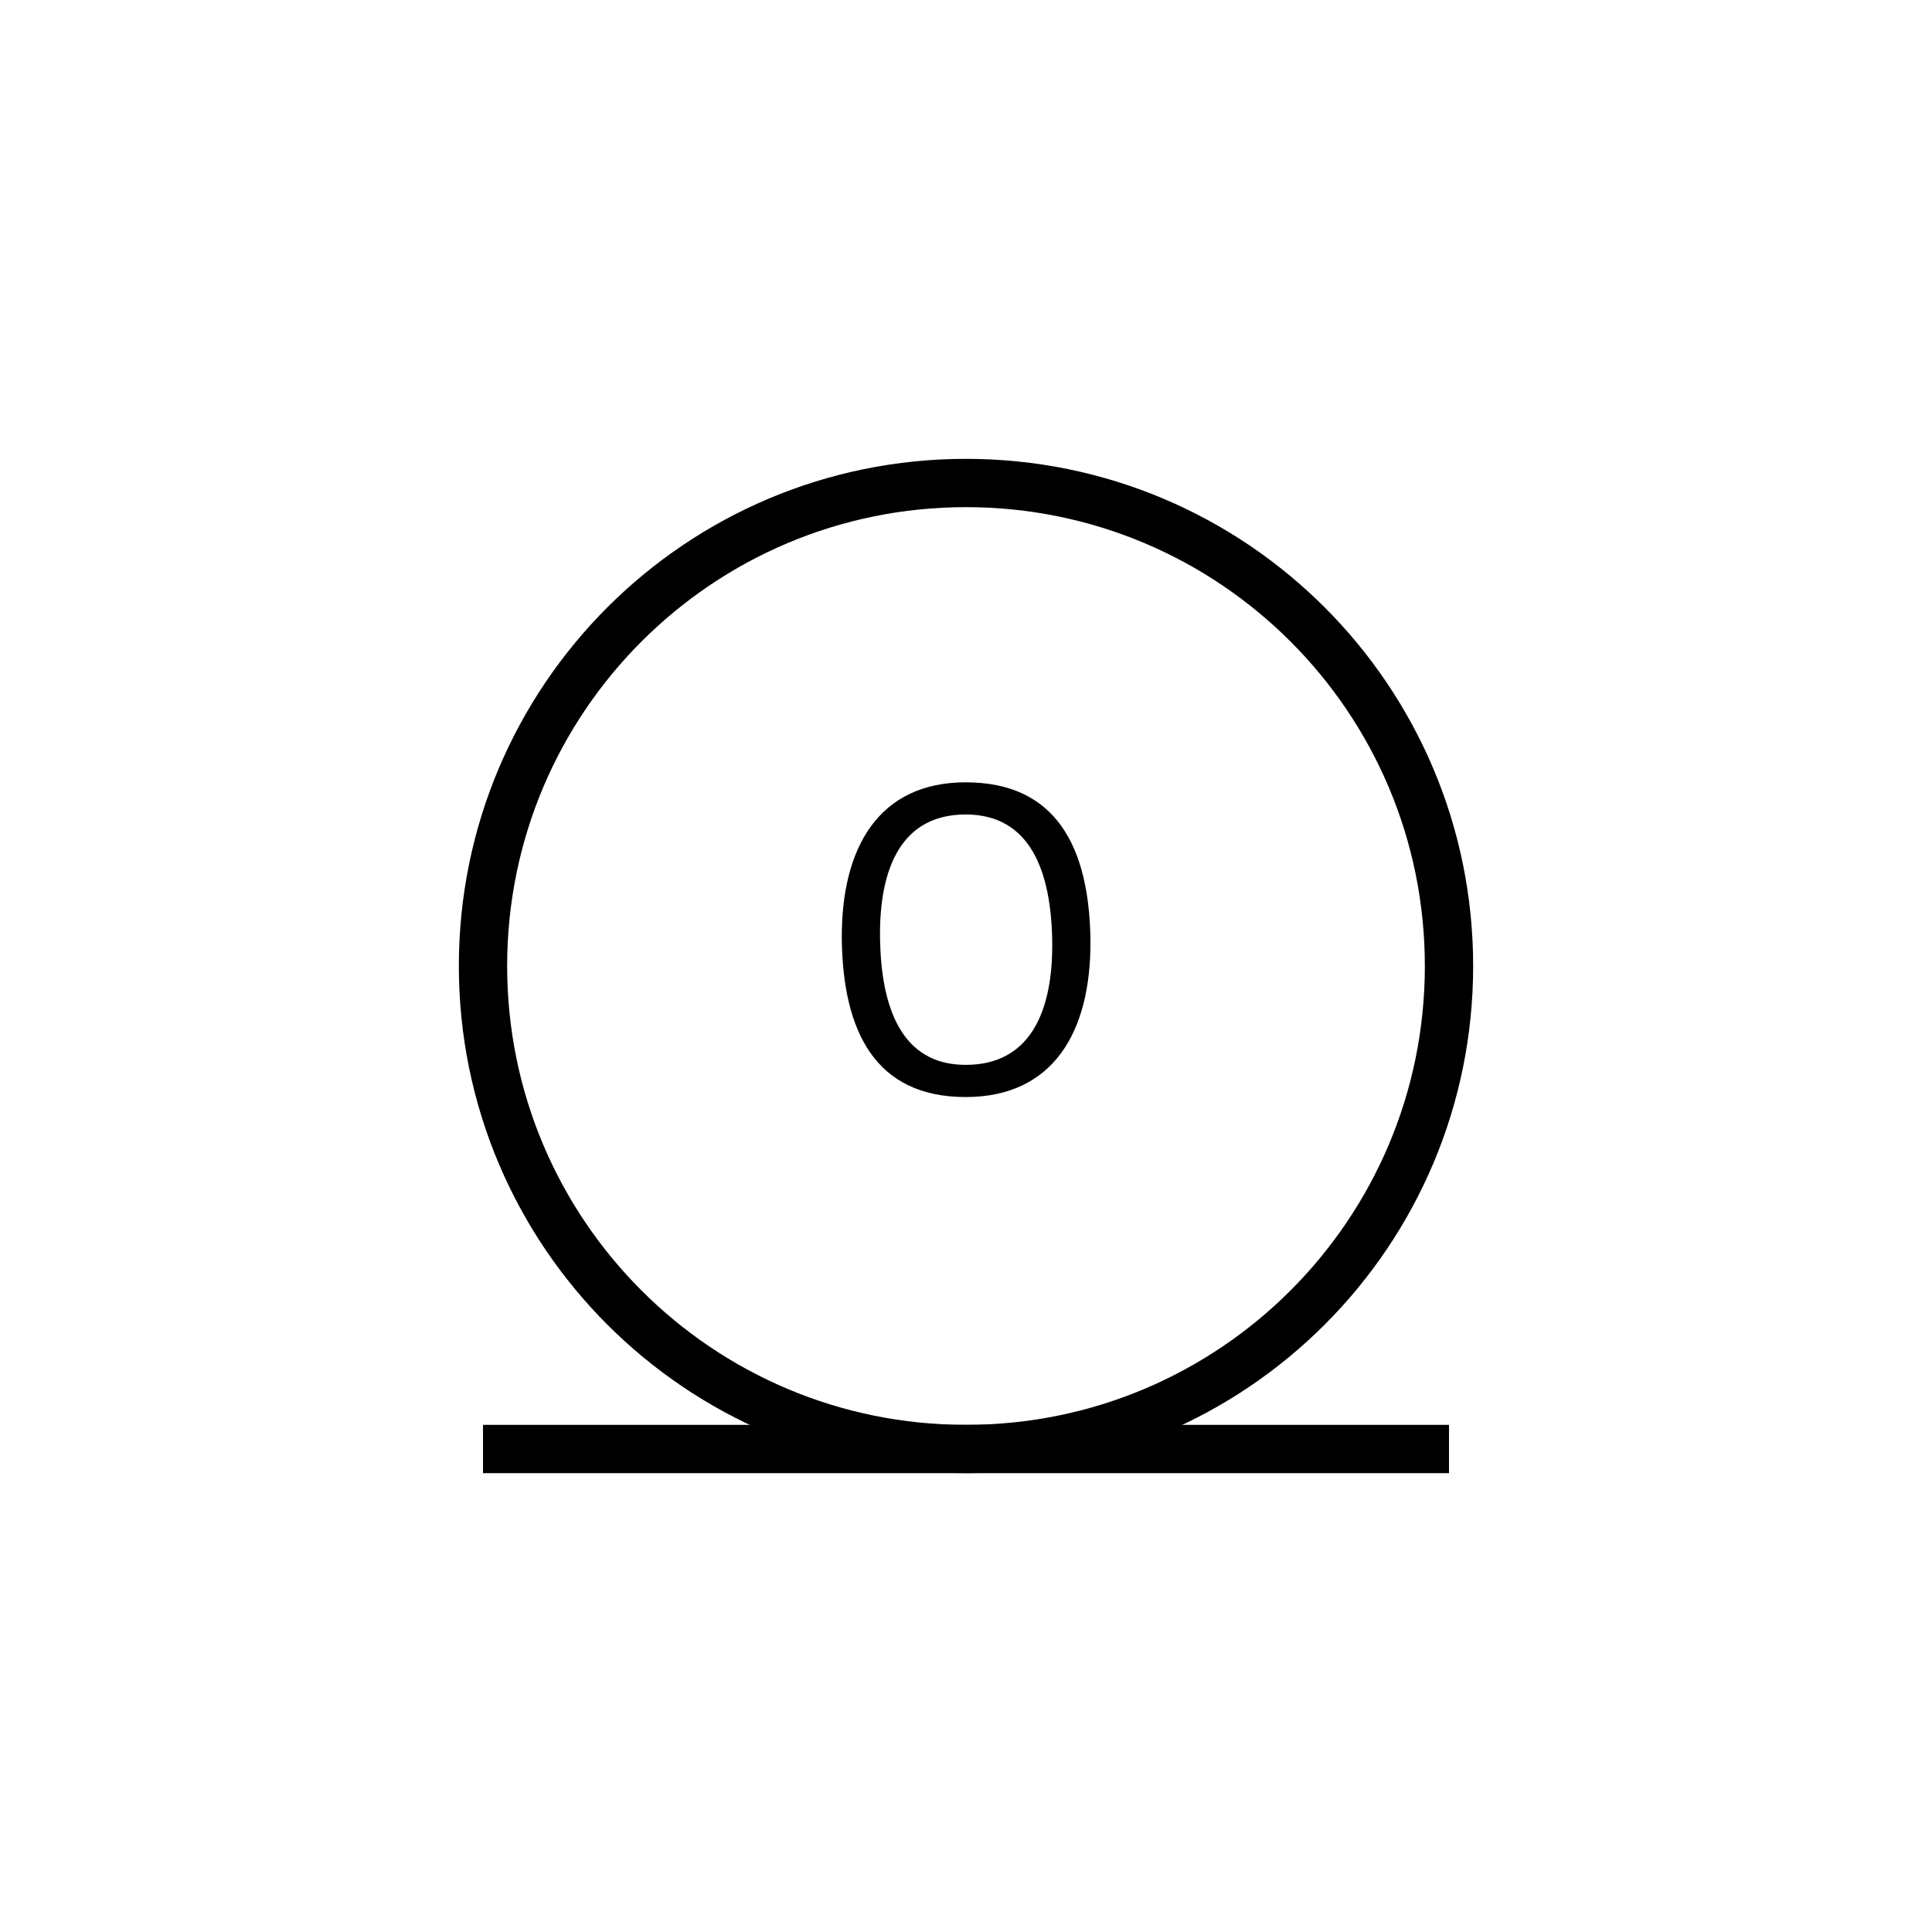 <svg xmlns="http://www.w3.org/2000/svg" xmlns:xlink="http://www.w3.org/1999/xlink" xmlns:lucid="lucid" width="80" height="80"><g transform="translate(-220 -80)" lucid:page-tab-id="cCXnxWx56mxN"><path d="M280 120c0 11.05-8.95 20-20 20s-20-8.95-20-20 8.95-20 20-20 20 8.95 20 20z" stroke="#000" stroke-width="2" fill-opacity="0"/><use xlink:href="#a" transform="matrix(1,0,0,1,240,100) translate(13.849 25.21)"/><path d="M240 140h40" stroke="#000" stroke-width="2" fill="none"/><defs><path d="M341 12C133 12 59-139 56-350c-2-213 86-362 285-362 209 0 284 150 287 362 2 214-87 362-287 362zm0-650c-145 0-200 119-197 288 3 154 48 288 197 288 146 0 202-119 199-288-3-155-49-288-199-288" id="b"/><use transform="matrix(0.018,0,0,0.018,0,0)" xlink:href="#b" id="a"/></defs></g></svg>
